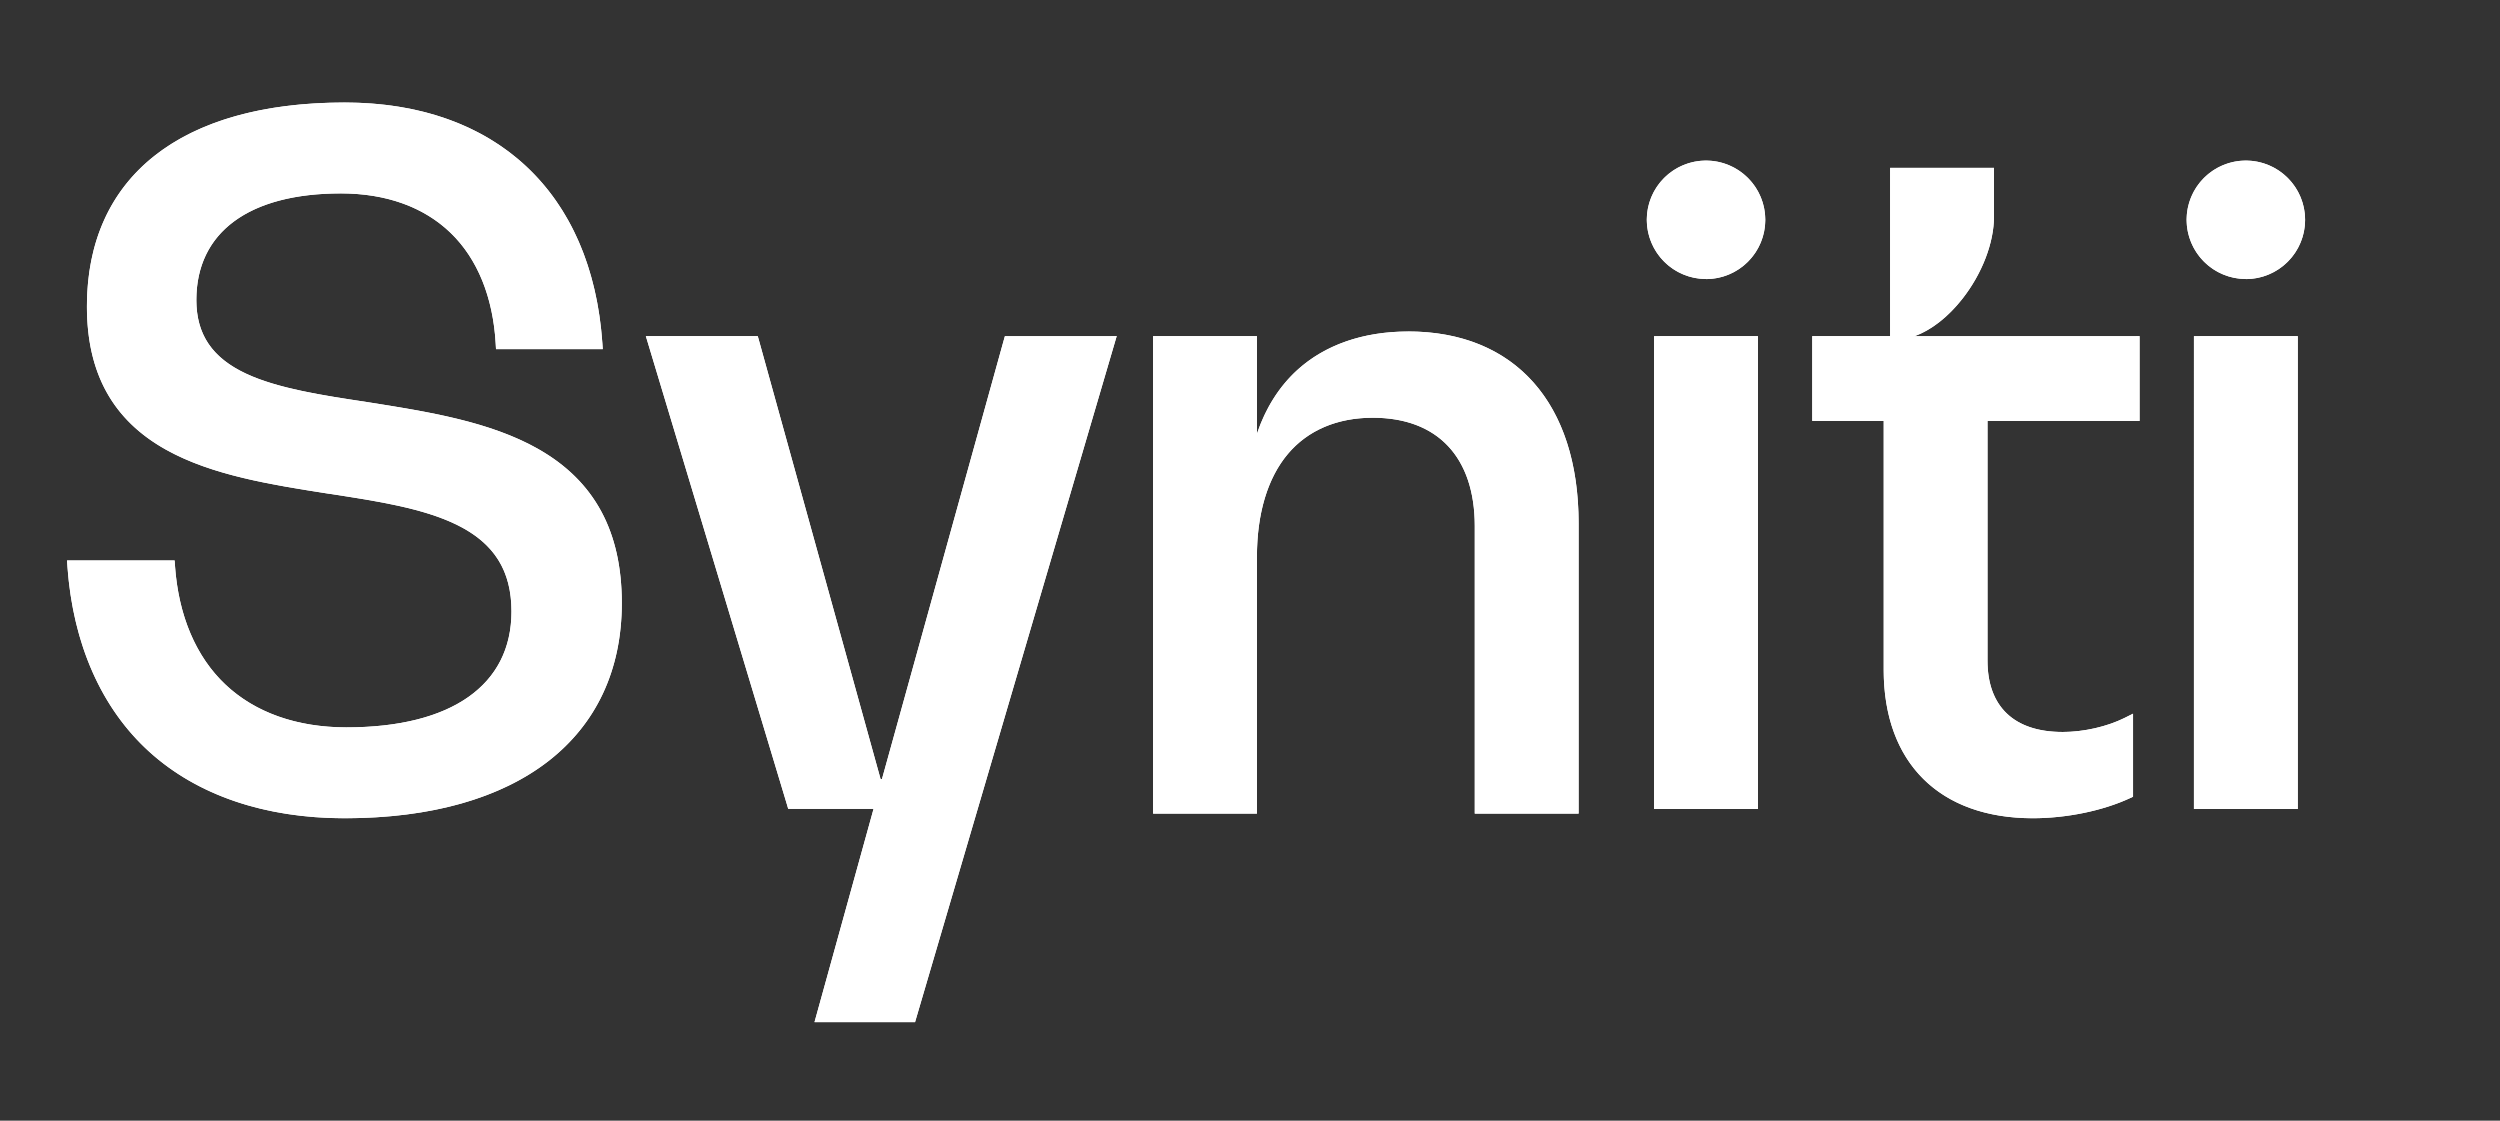 <svg id="Layer_1" data-name="Layer 1" xmlns="http://www.w3.org/2000/svg" xmlns:xlink="http://www.w3.org/1999/xlink" viewBox="0 0 2144.71 961.42"><rect x="0" y="0" width="2144.71" height="961.42" fill="#333333" stroke="none"/><defs><style>.cls-1{fill:#fff;}.cls-2{clip-path:url(#clip-path);}</style><clipPath id="clip-path"><path class="cls-1" d="M533.44,517.41c0,115.55-88.9,184.53-237.8,184.53-68.42,0-126.32-19.68-167.44-56.91S62.62,552.65,57.86,485.94l-.36-5.12h92.3l.32,4.44c3,42.89,18,78.21,43.43,102.14S254.78,624,297.23,624c90,0,141.55-36.23,141.55-99.4,0-34.93-14.8-58.52-46.58-74.22-29.12-14.39-68.31-20.42-109.81-26.81l-.21,0-.36-.06c-49-7.69-99.72-15.65-139.25-37.65-45.77-25.46-68-65.66-68-122.89,0-111.19,80.58-175,221.09-175,129.5,0,212.15,77.18,221.09,206.46l.35,5.11H425.52l-.26-4.51c-2.26-40-15.64-73-38.7-95.25s-55.45-33.85-94.1-33.85c-78.83,0-124,33.33-124,91.45,0,29.54,13.62,49.64,42.86,63.27,27.35,12.74,66,18.59,103.4,24.25l1.51.24c51.17,8.12,104.08,16.52,145.66,40.15C510,412.64,533.44,455.86,533.44,517.41Zm674.52-233c-38.39,0-71.23,11.42-95,33-15.53,14.14-27.23,32.7-34.65,54.71V288.36h-89.1V698h89.1V477.66c0-37.07,9.16-67.57,26.51-88.19,17.11-20.34,42.32-31.1,72.88-31.1,55.59,0,87.47,33.91,87.47,93V698h89.09V449C1354.29,345.93,1299.59,284.38,1208,284.38Zm215.85,4H1419V694h89.1V288.36h-84.32Zm39.77-49a50.82,50.82,0,1,0-50.82-50.82A50.87,50.87,0,0,0,1463.58,239.35Zm463.1,0a50.82,50.82,0,1,0-50.82-50.82A50.88,50.88,0,0,0,1926.68,239.35Zm-39.76,49h-4.78V694h89.08V288.36h-84.3Zm-56.2,0H1642.43c14.07-5.05,28.61-16.23,41-32,17-21.63,27.18-48.1,27.18-70.8V144h-89.1V288.36h-66.8v72.75H1616V574.67c0,79.69,47.87,127.27,128,127.27,28.91,0,60-6.41,83.13-17.15l2.77-1.28V612.26l-6.92,3.47c-15.29,7.65-35.3,12.22-53.53,12.22-41.53,0-64.4-21.74-64.4-61.23V361.11H1835.5V288.36Zm-879.1,0H862.09l-1,3.51L756.61,668.38h-1.17L651.06,291.87l-1-3.51h-96l1.86,6.17,119.29,396,1,3.4h73.21L700.42,870.83l-1.68,6.06H785l1-3.43,170.2-579,1.8-6.14Z"/></clipPath></defs><title>Syniti_Logo_RBG_White_WIP_180419</title><path class="cls-1" d="M533.44,517.41c0,115.55-88.9,184.53-237.8,184.53-68.42,0-126.32-19.68-167.44-56.91S62.62,552.65,57.86,485.94l-.36-5.12h92.3l.32,4.44c3,42.89,18,78.21,43.43,102.14S254.78,624,297.23,624c90,0,141.55-36.23,141.55-99.4,0-34.93-14.8-58.52-46.58-74.22-29.12-14.39-68.31-20.42-109.81-26.81l-.21,0-.36-.06c-49-7.69-99.72-15.65-139.25-37.65-45.77-25.46-68-65.66-68-122.89,0-111.19,80.58-175,221.09-175,129.5,0,212.15,77.18,221.09,206.46l.35,5.11H425.52l-.26-4.51c-2.26-40-15.64-73-38.7-95.25s-55.45-33.85-94.1-33.85c-78.83,0-124,33.33-124,91.45,0,29.54,13.62,49.64,42.86,63.27,27.35,12.74,66,18.59,103.4,24.25l1.51.24c51.17,8.12,104.08,16.52,145.66,40.15C510,412.64,533.44,455.86,533.44,517.41Zm674.52-233c-38.39,0-71.23,11.42-95,33-15.53,14.14-27.23,32.7-34.65,54.71V288.36h-89.1V698h89.1V477.66c0-37.07,9.16-67.57,26.51-88.19,17.11-20.34,42.32-31.1,72.88-31.1,55.59,0,87.47,33.91,87.47,93V698h89.09V449C1354.29,345.93,1299.59,284.38,1208,284.38Zm215.85,4H1419V694h89.1V288.36h-84.32Zm39.77-49a50.82,50.82,0,1,0-50.82-50.82A50.87,50.87,0,0,0,1463.58,239.35Zm463.1,0a50.82,50.82,0,1,0-50.82-50.82A50.88,50.88,0,0,0,1926.68,239.35Zm-39.76,49h-4.78V694h89.08V288.36h-84.3Zm-56.2,0H1642.43c14.07-5.05,28.61-16.23,41-32,17-21.63,27.18-48.1,27.18-70.8V144h-89.1V288.36h-66.8v72.75H1616V574.67c0,79.69,47.87,127.27,128,127.27,28.91,0,60-6.41,83.13-17.15l2.77-1.28V612.26l-6.92,3.47c-15.29,7.65-35.3,12.22-53.53,12.22-41.53,0-64.4-21.74-64.4-61.23V361.11H1835.5V288.36Zm-879.1,0H862.09l-1,3.51L756.61,668.38h-1.17L651.06,291.87l-1-3.51h-96l1.86,6.17,119.29,396,1,3.4h73.21L700.42,870.83l-1.68,6.06H785l1-3.43,170.2-579,1.8-6.14Z"/><g class="cls-2"><rect class="cls-1" width="2144.71" height="961.42"/></g></svg>